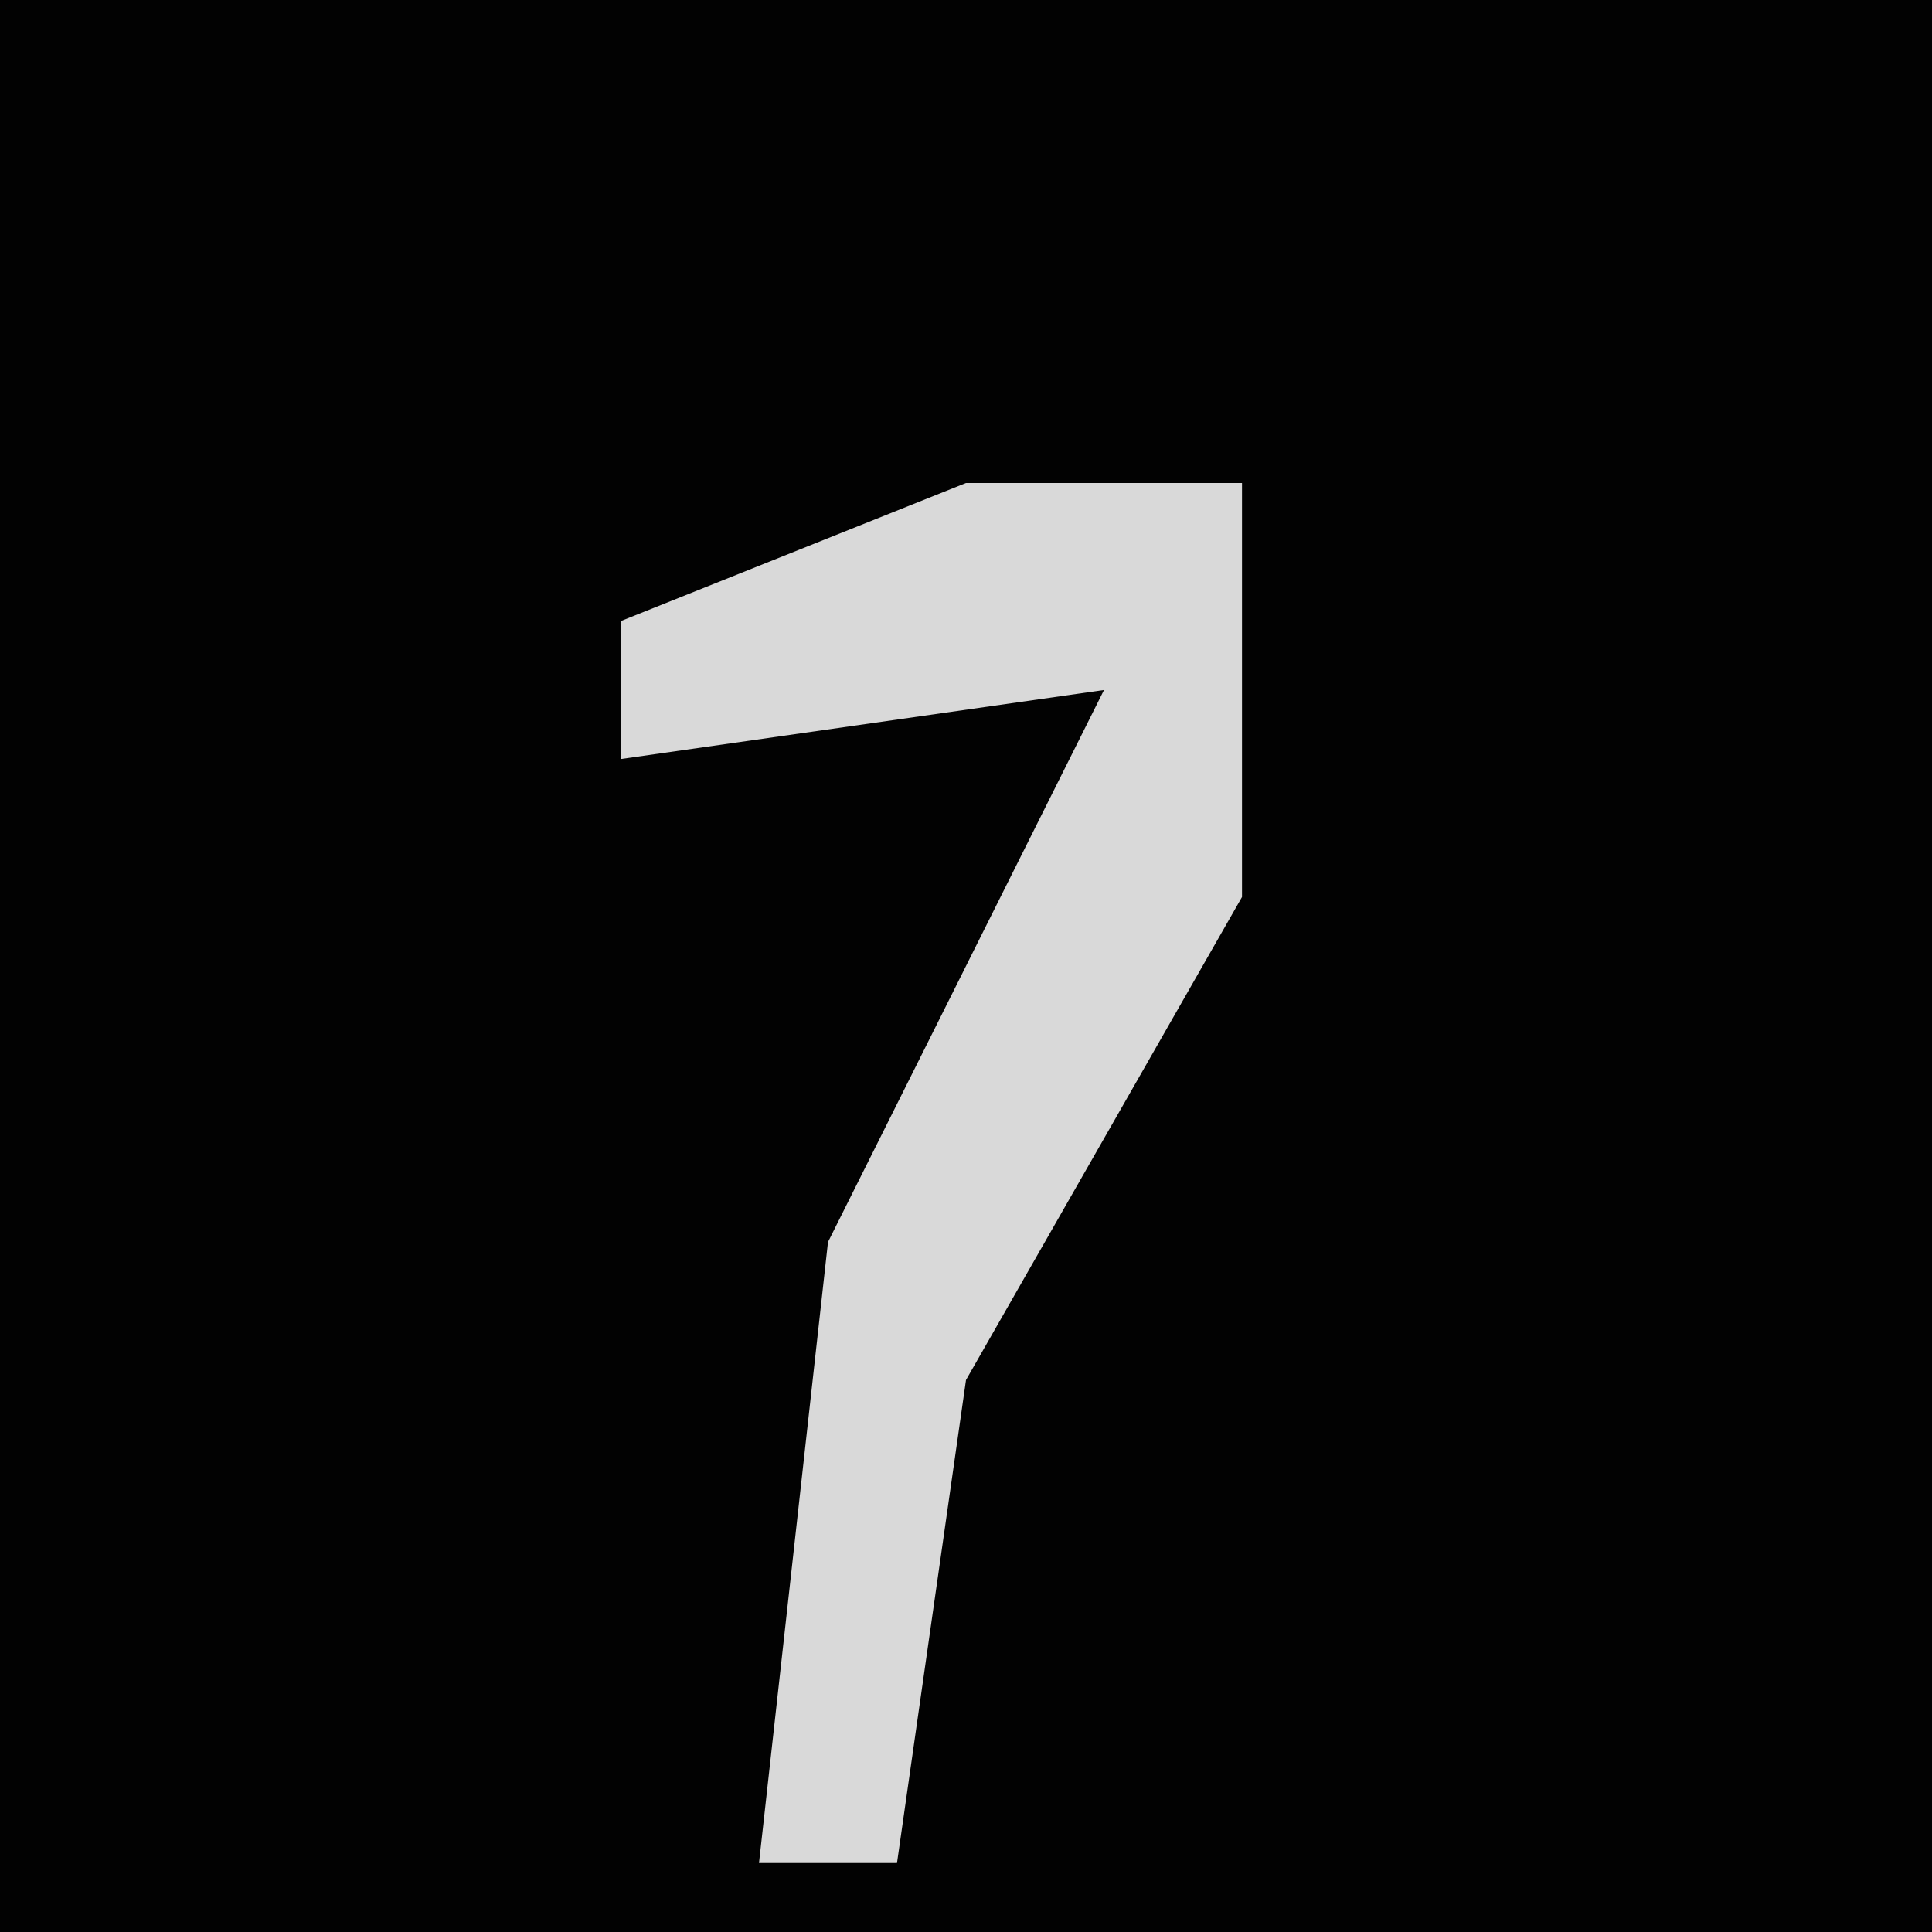<?xml version="1.0" encoding="UTF-8"?>
<svg version="1.1" xmlns="http://www.w3.org/2000/svg" width="28" height="28">
<path d="M0,0 L28,0 L28,28 L0,28 Z " fill="#020202" transform="translate(0,0)"/>
<path d="M0,0 L4,0 L4,6 L0,13 L-1,20 L-3,20 L-2,11 L2,3 L-5,4 L-5,2 Z " fill="#D9D9D9" transform="translate(14,7)"/>
</svg>
